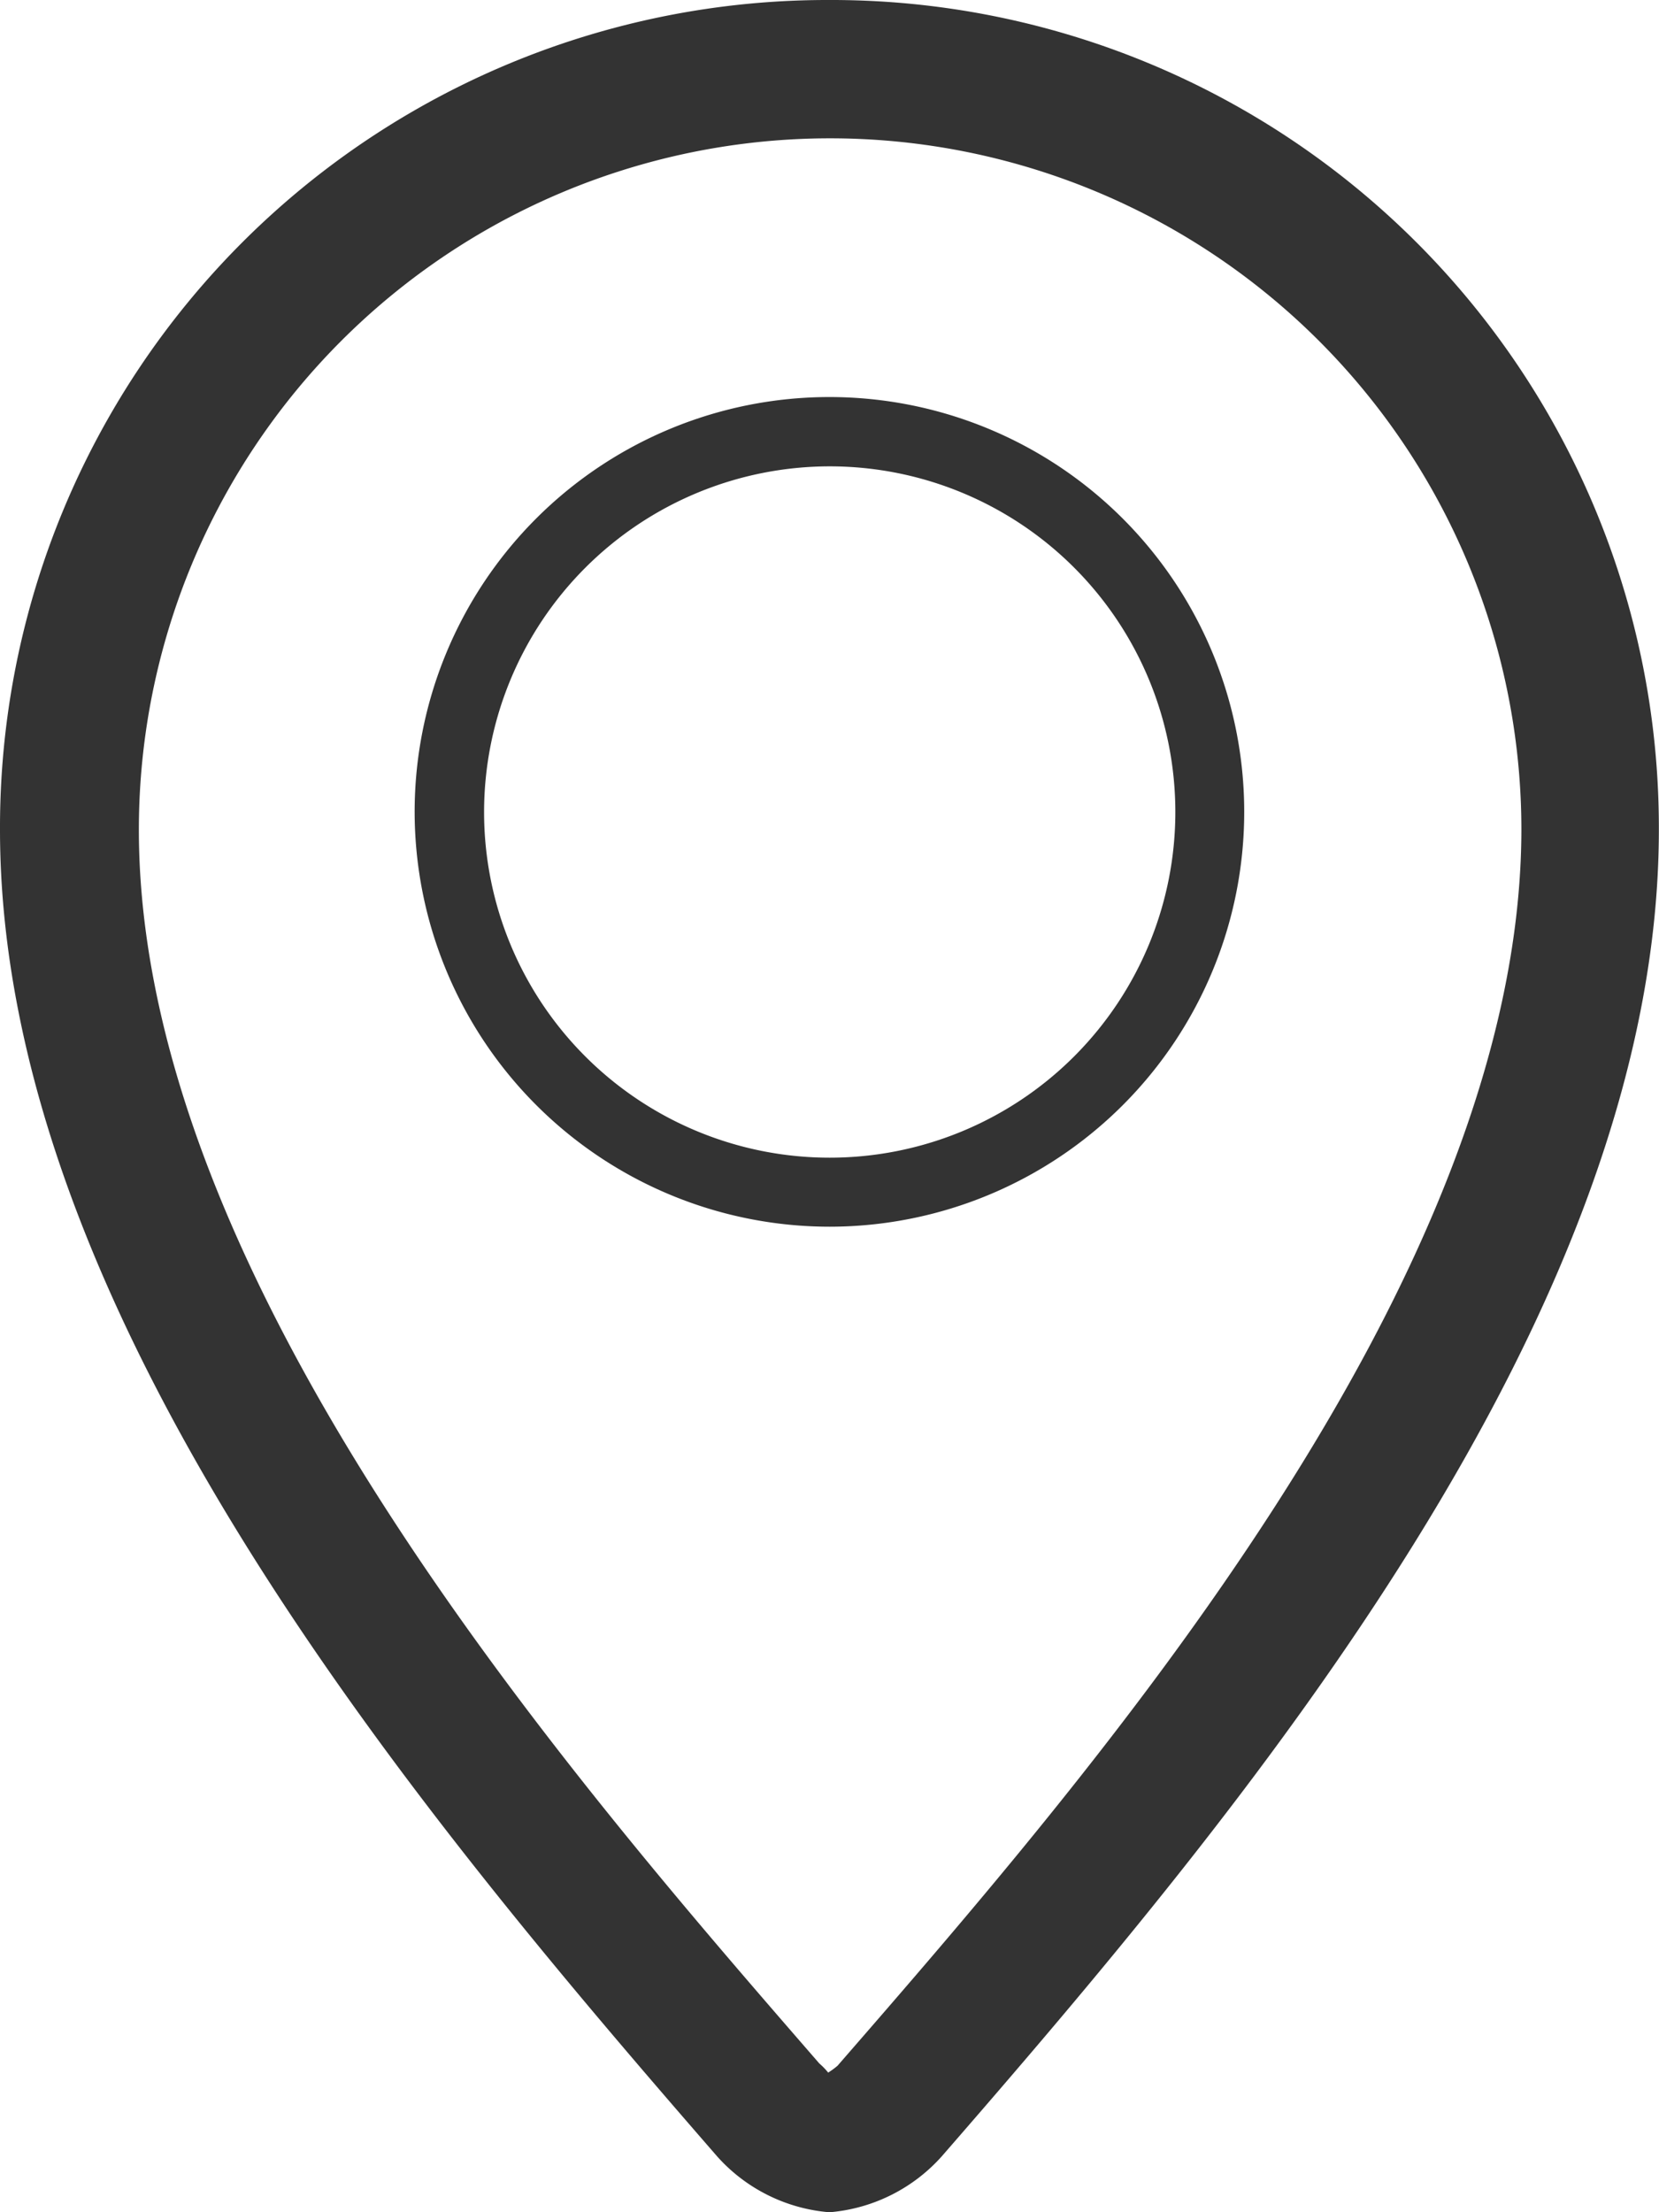 <svg xmlns="http://www.w3.org/2000/svg" width="11.947" height="15.928" viewBox="0 0 11.947 15.928">
  <g id="location" transform="translate(-4)">
    <path id="Path_4045" data-name="Path 4045" d="M12.989,11.719A2.987,2.987,0,1,0,10,8.733,2.99,2.99,0,0,0,12.989,11.719Zm0-5.475A2.489,2.489,0,1,1,10.5,8.733,2.491,2.491,0,0,1,12.989,6.244Z" transform="translate(-3.014 -2.886)" fill="#333"/>
    <path id="Path_4046" data-name="Path 4046" d="M9.973,0A5.958,5.958,0,0,0,4,5.974c0,3.484,2.987,7.049,5.165,9.554a1.216,1.216,0,0,0,.789.4h.038a1.218,1.218,0,0,0,.789-.4c2.179-2.505,5.165-6.069,5.165-9.554A5.959,5.959,0,0,0,9.973,0Zm.058,14.875a.6.6,0,0,1-.067.049.5.5,0,0,0-.064-.066C8.076,12.758,5,9.216,5,5.974a4.978,4.978,0,1,1,9.956,0C14.952,9.216,11.872,12.758,10.031,14.875Z" fill="#333"/>
  </g>
</svg>

